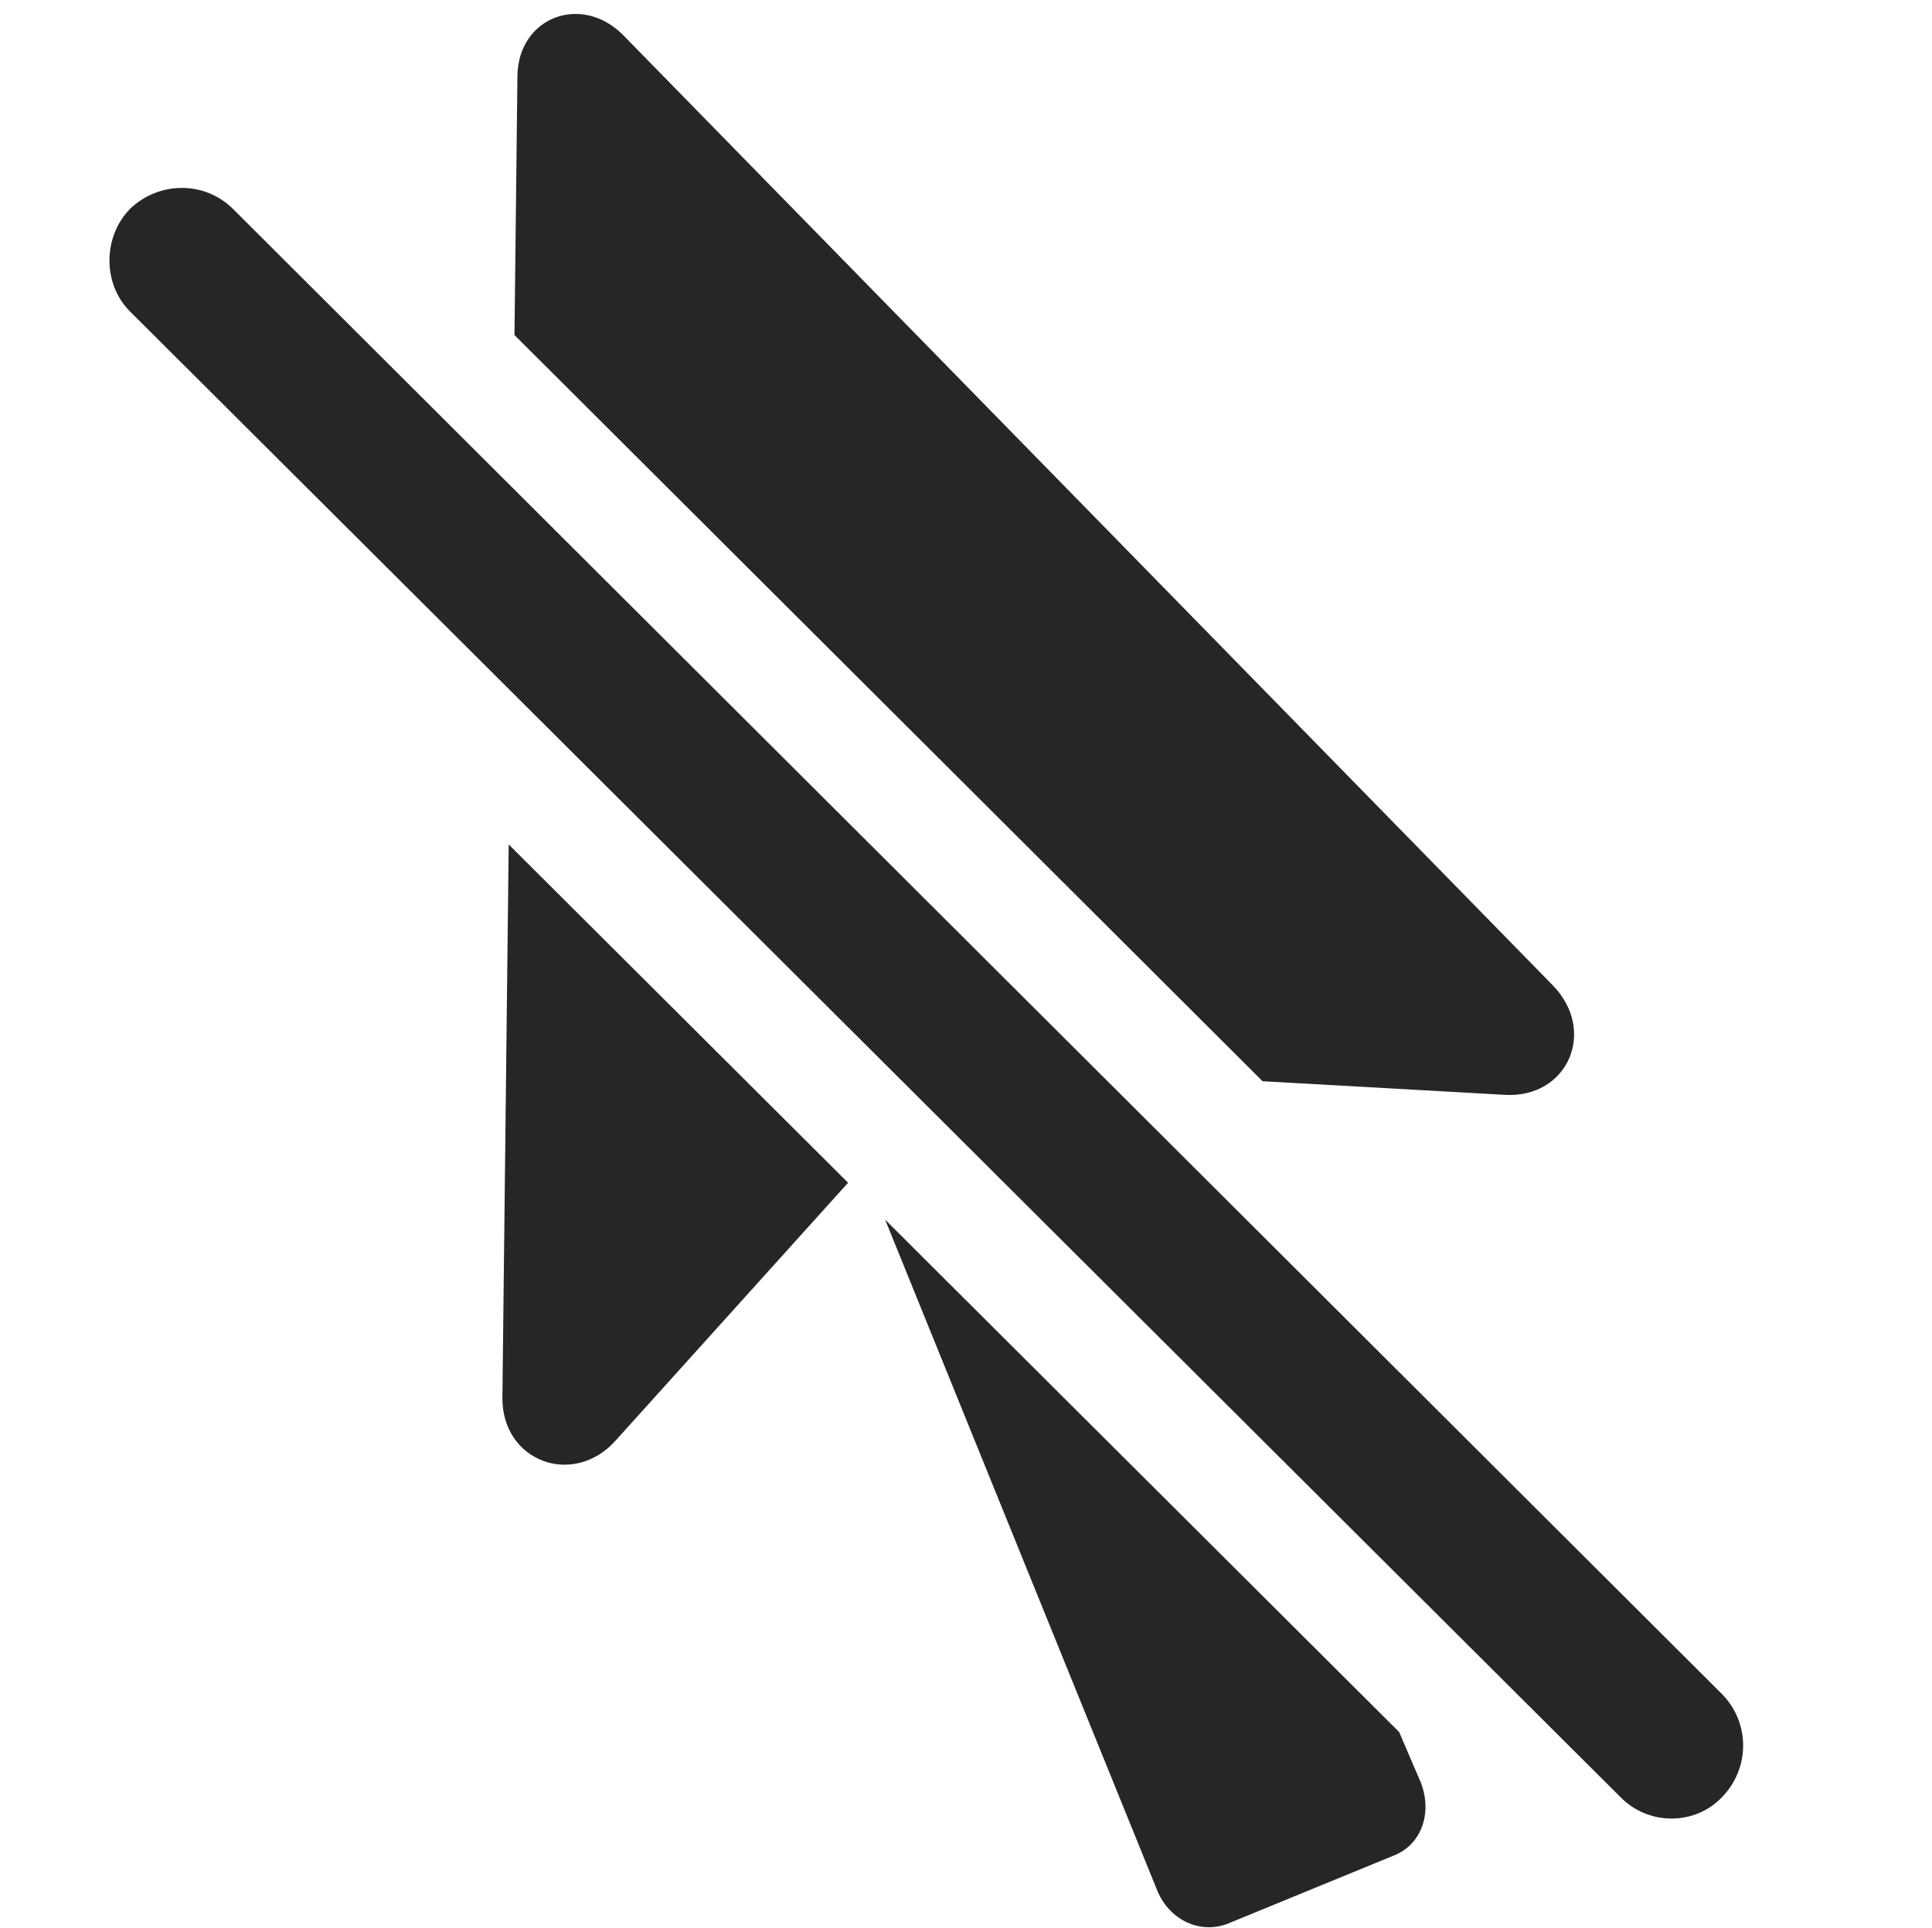<?xml version="1.0" encoding="UTF-8"?>
<!--Generator: Apple Native CoreSVG 232.5-->
<!DOCTYPE svg
PUBLIC "-//W3C//DTD SVG 1.1//EN"
       "http://www.w3.org/Graphics/SVG/1.1/DTD/svg11.dtd">
<svg version="1.1" xmlns="http://www.w3.org/2000/svg" xmlns:xlink="http://www.w3.org/1999/xlink" width="100.525" height="100.318">
 <g>
  <rect height="100.318" opacity="0" width="100.525" x="0" y="0"/>
  <path d="M72.8 90.127L73.847 92.566C74.579 94.177 74.042 95.984 72.479 96.57L64.032 100.037C62.518 100.72 60.809 99.939 60.175 98.279L46.055 63.466ZM44.127 61.544L32.05 74.939C29.852 77.429 26.093 76.062 26.141 72.693L26.468 43.941ZM32.44 1.843L80.78 51.257C83.124 53.65 81.561 57.166 78.29 56.97L65.695 56.262L26.769 17.435L26.923 3.943C26.971 0.867 30.292-0.354 32.44 1.843Z" fill="#000000" fill-opacity="0.85"/>
  <path d="M6.757 16.199L84.296 93.494C85.76 95.007 88.202 95.007 89.618 93.494C91.034 92.029 91.083 89.685 89.618 88.171L12.128 10.877C10.663 9.412 8.27 9.412 6.757 10.877C5.341 12.341 5.341 14.783 6.757 16.199Z" fill="#000000" fill-opacity="0.85"/>
 </g>
</svg>
